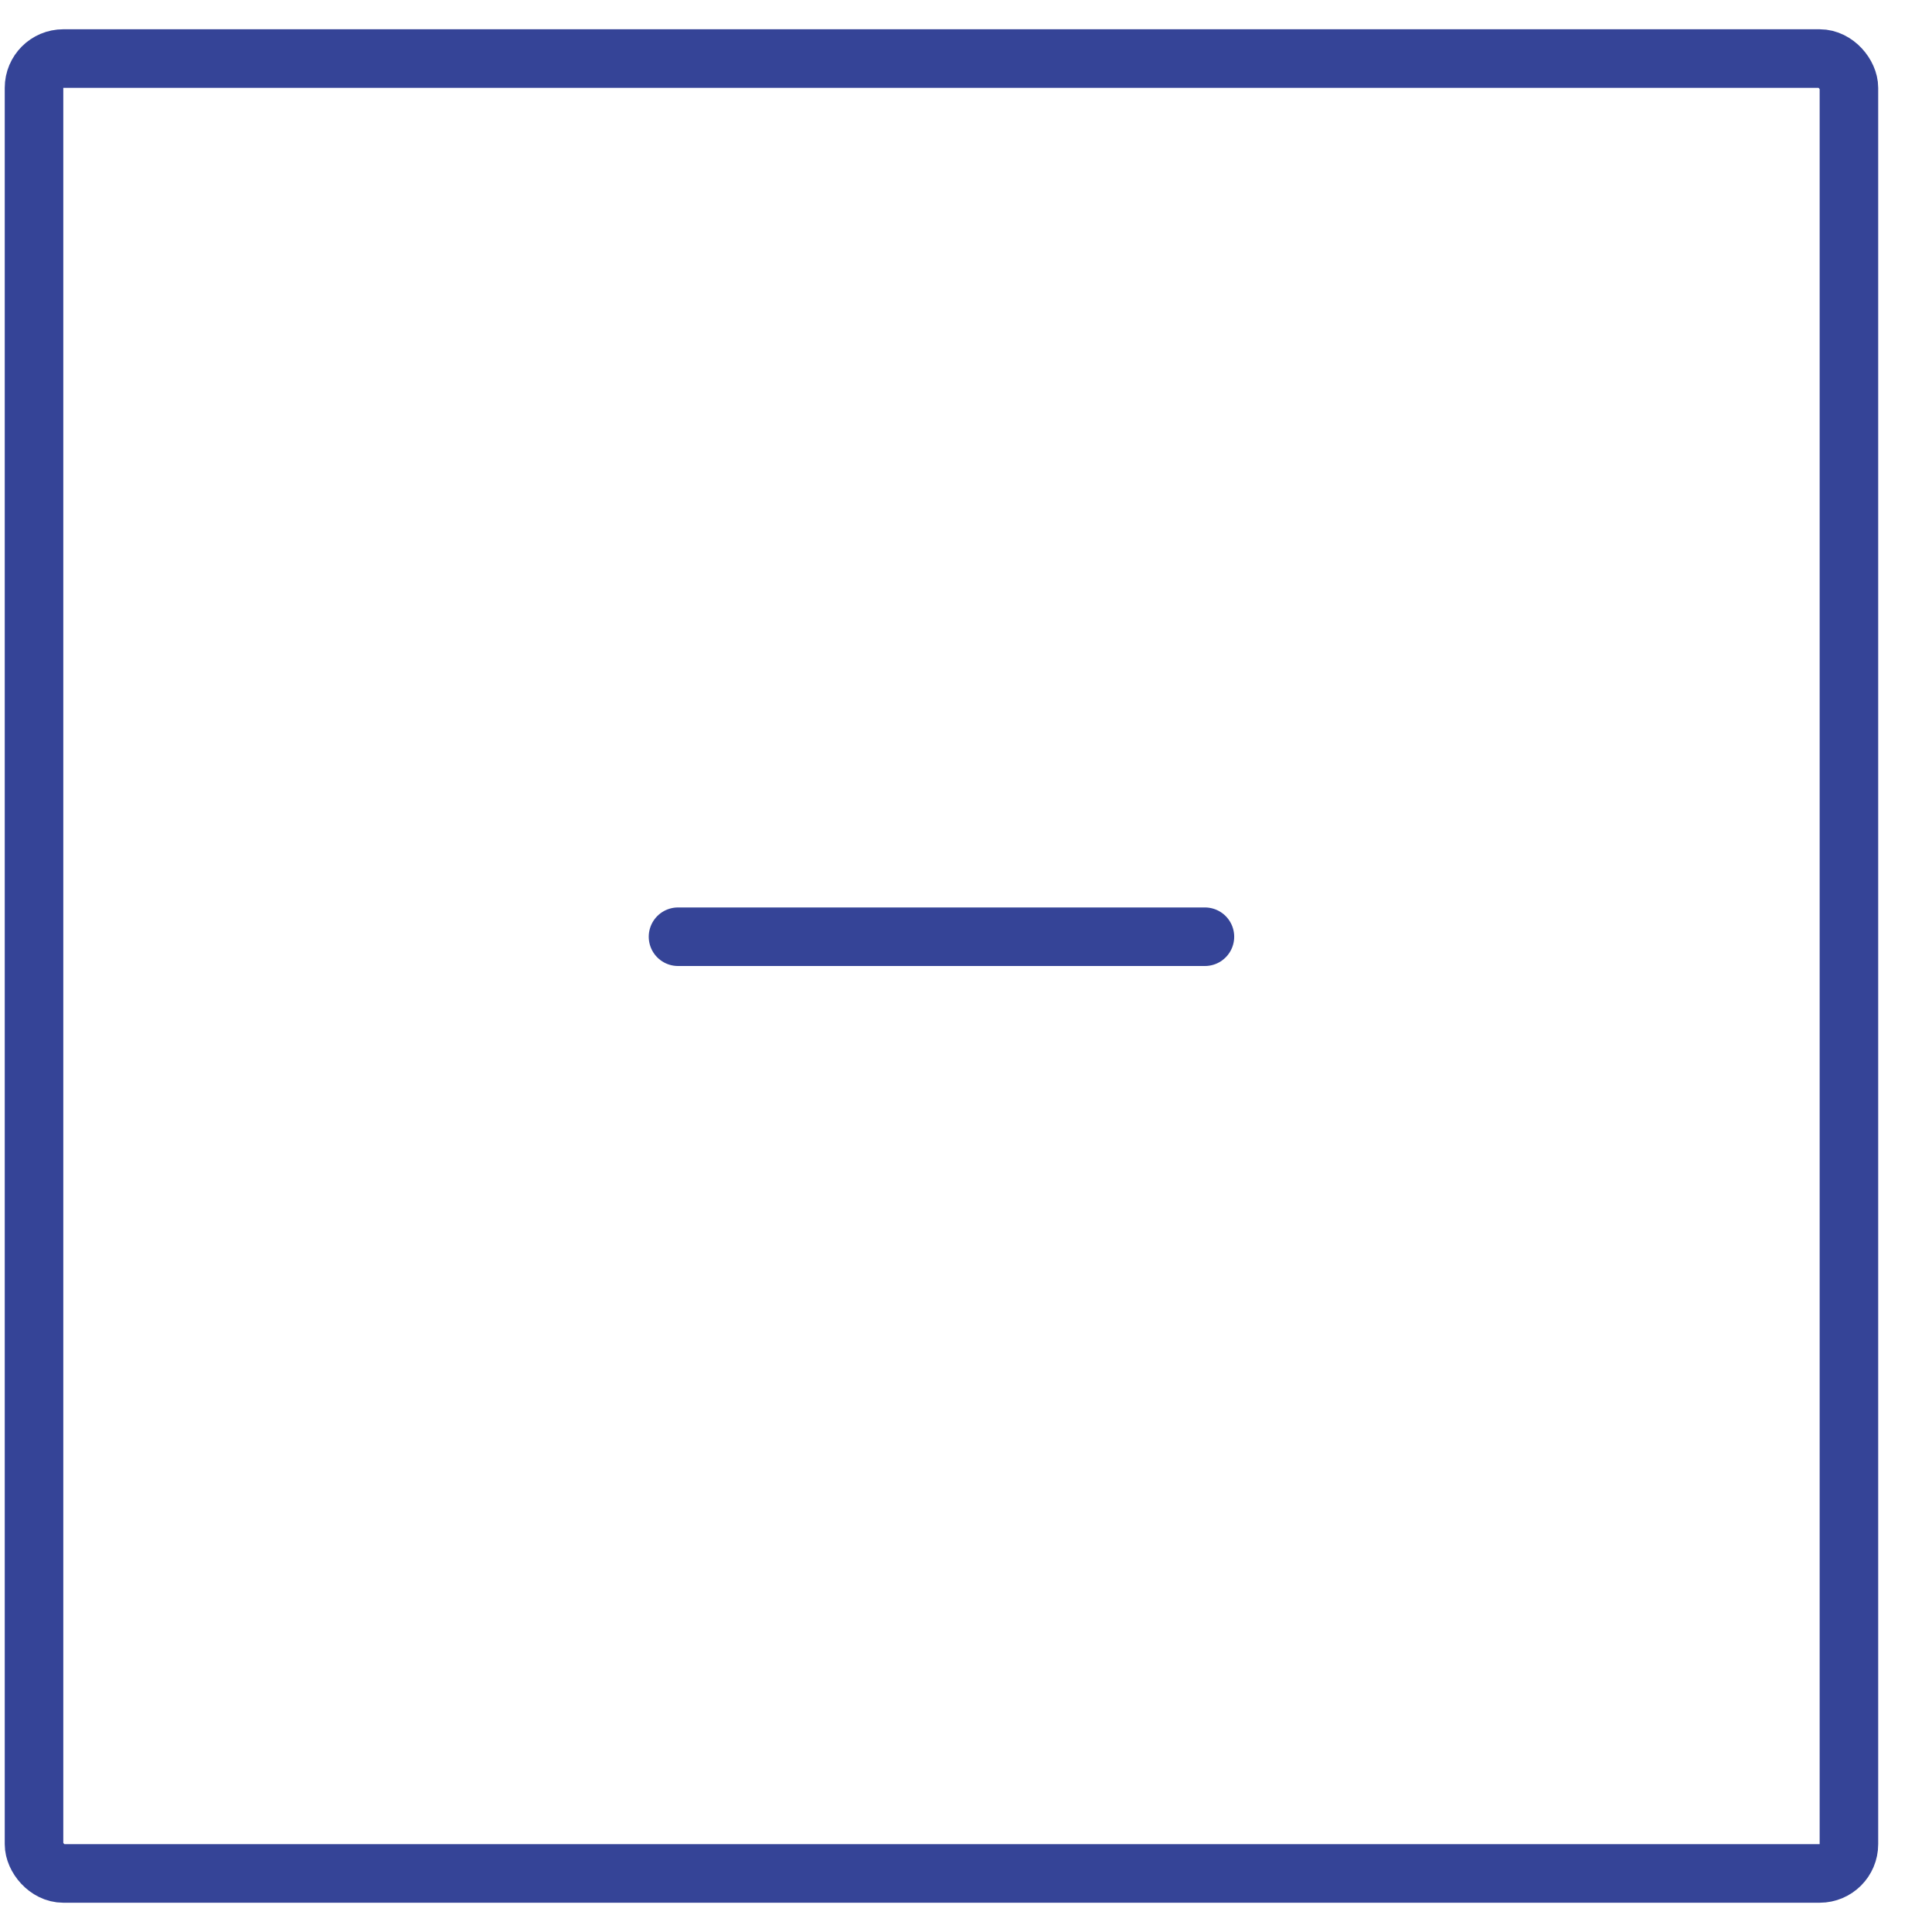 <svg width="33" height="33" viewBox="0 0 33 33" fill="none" xmlns="http://www.w3.org/2000/svg">
<line x1="11.581" y1="16" x2="20.581" y2="16" stroke="#354497" stroke-linecap="round"/>
<rect x="0.581" y="1" width="31" height="31" rx="0.5" stroke="#354497"/>
</svg>
